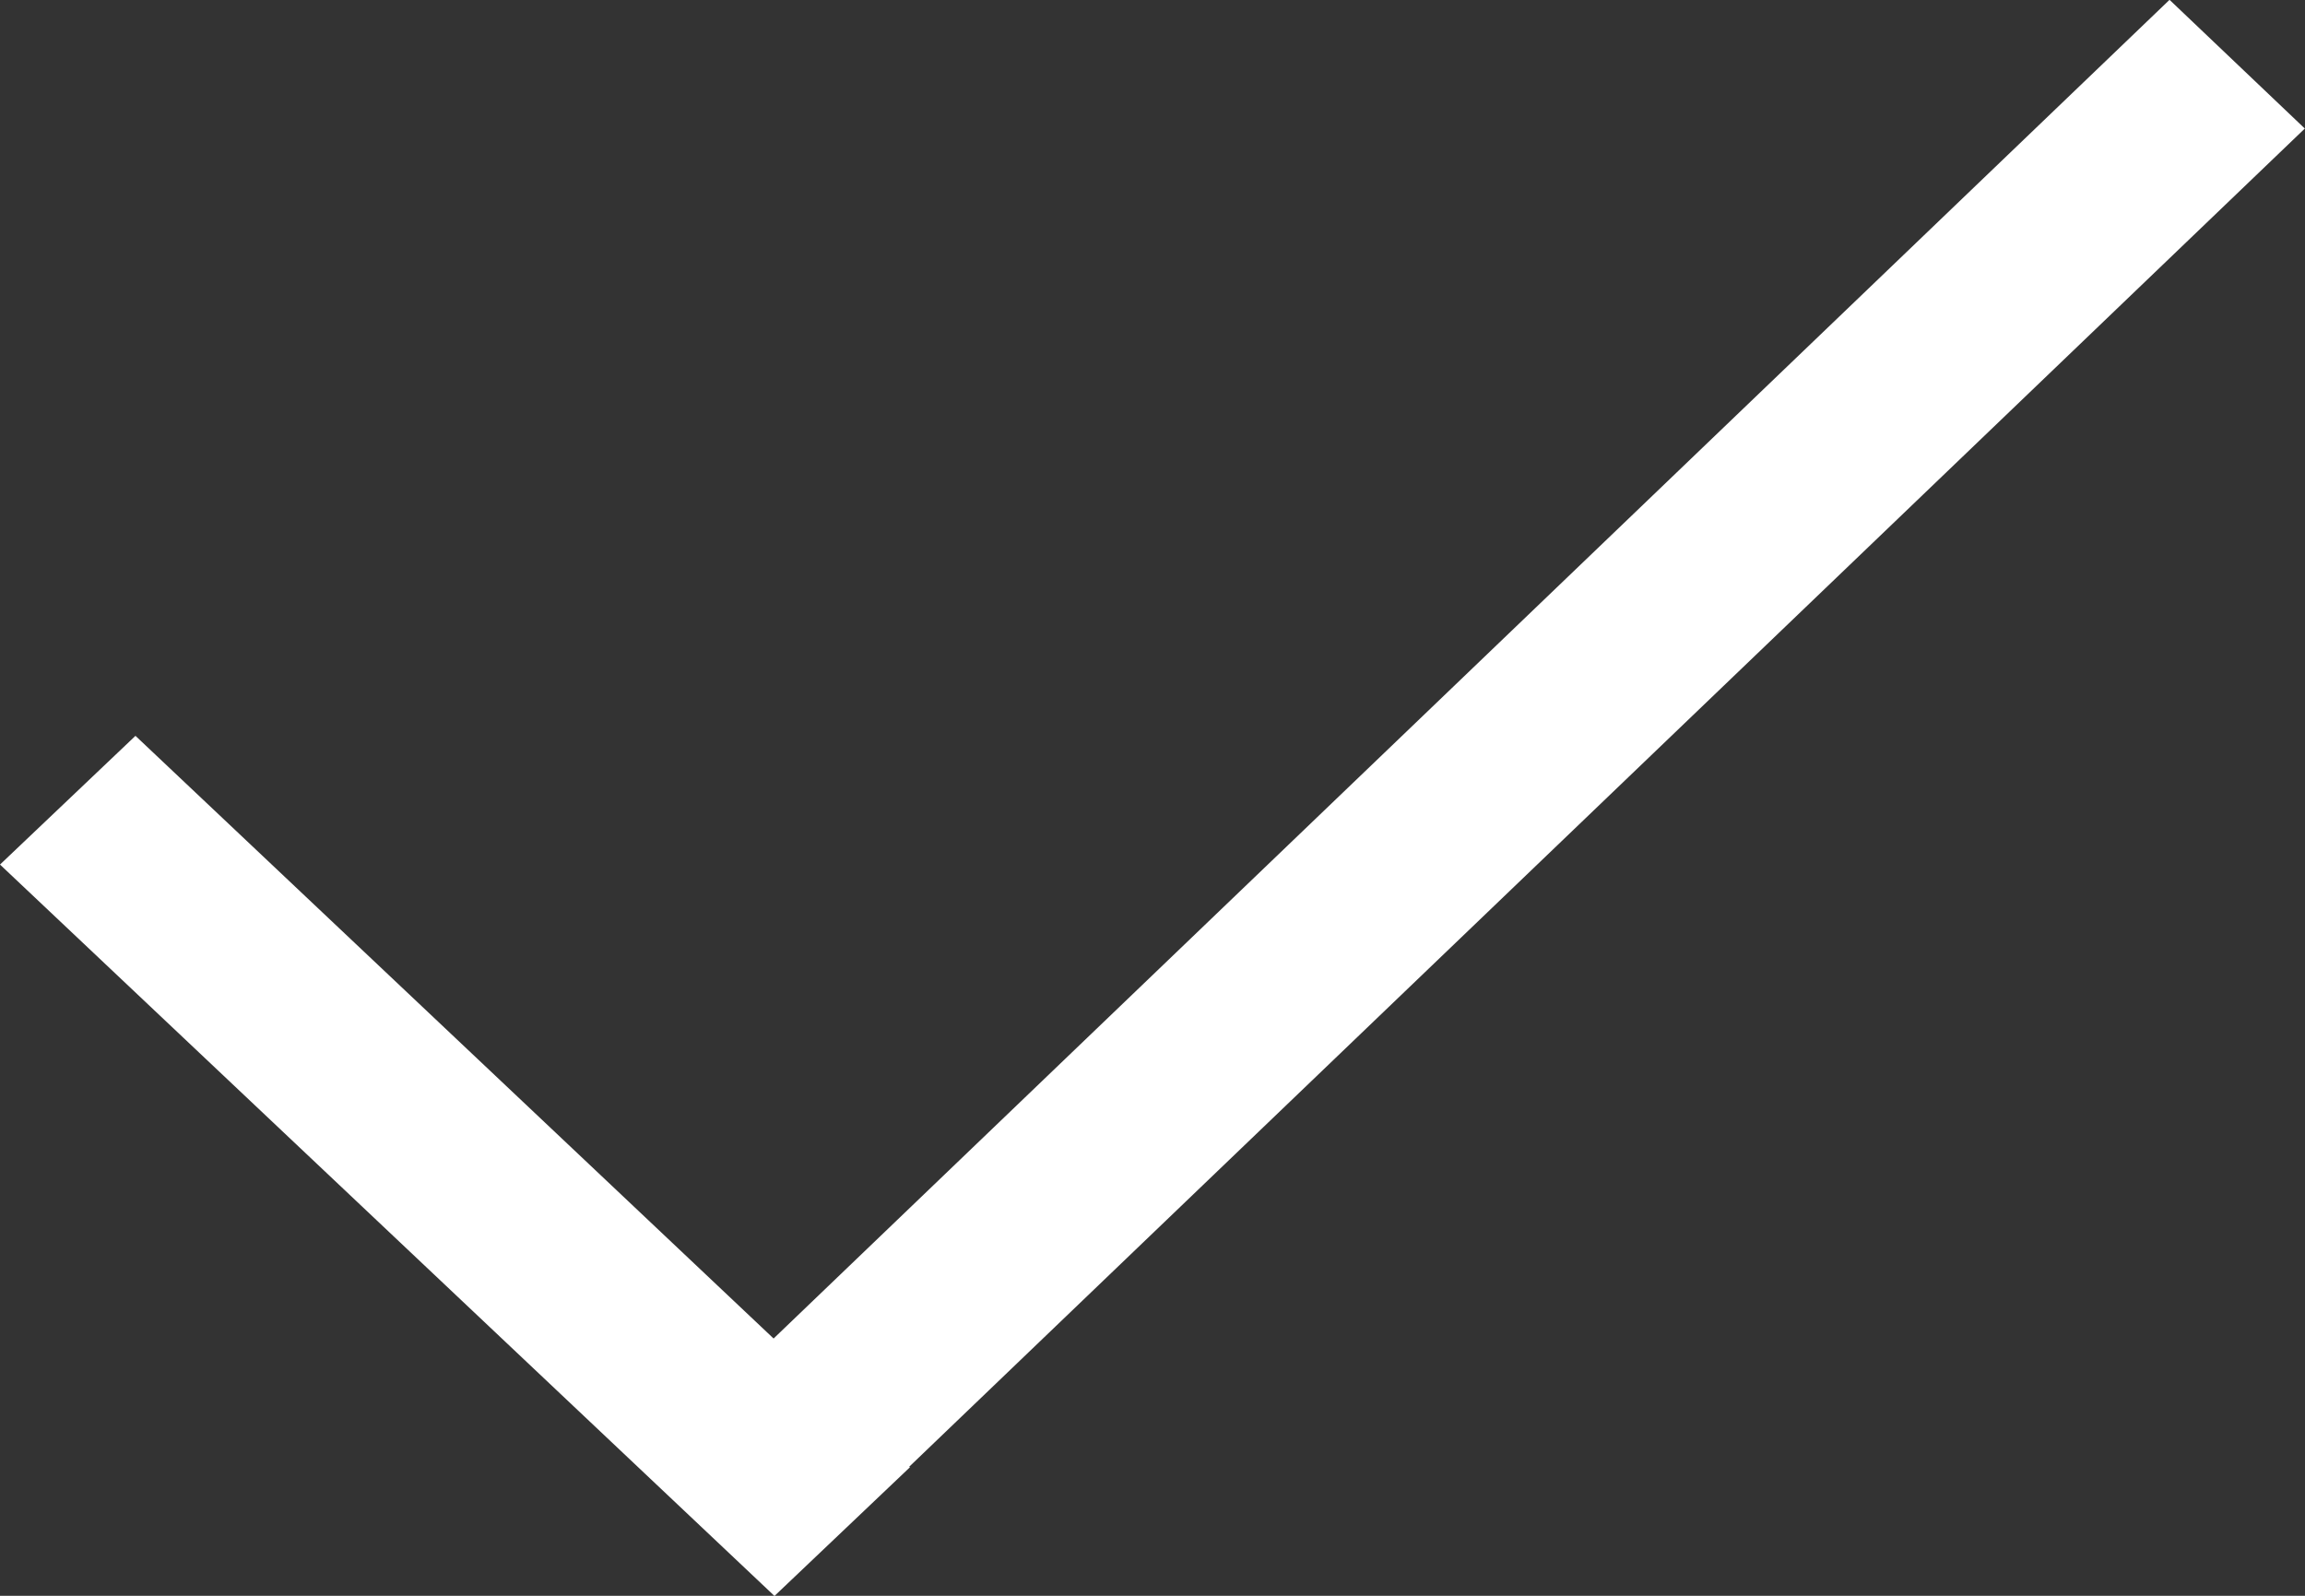 <svg xmlns="http://www.w3.org/2000/svg"
     xmlns:xlink="http://www.w3.org/1999/xlink"
     width="13px" height="9px">
    <rect width="100%" height="100%" fill="#333333" stroke="none"/>
    <path fill-rule="evenodd" fill="rgb(255, 255, 255)"
          d="M12.999,0.725 L12.236,-0.001 L4.363,7.549 L0.764,4.150 L0.000,4.876 L4.368,9.001 L5.132,8.275 L5.128,8.272 L12.999,0.725 Z"/>
</svg>